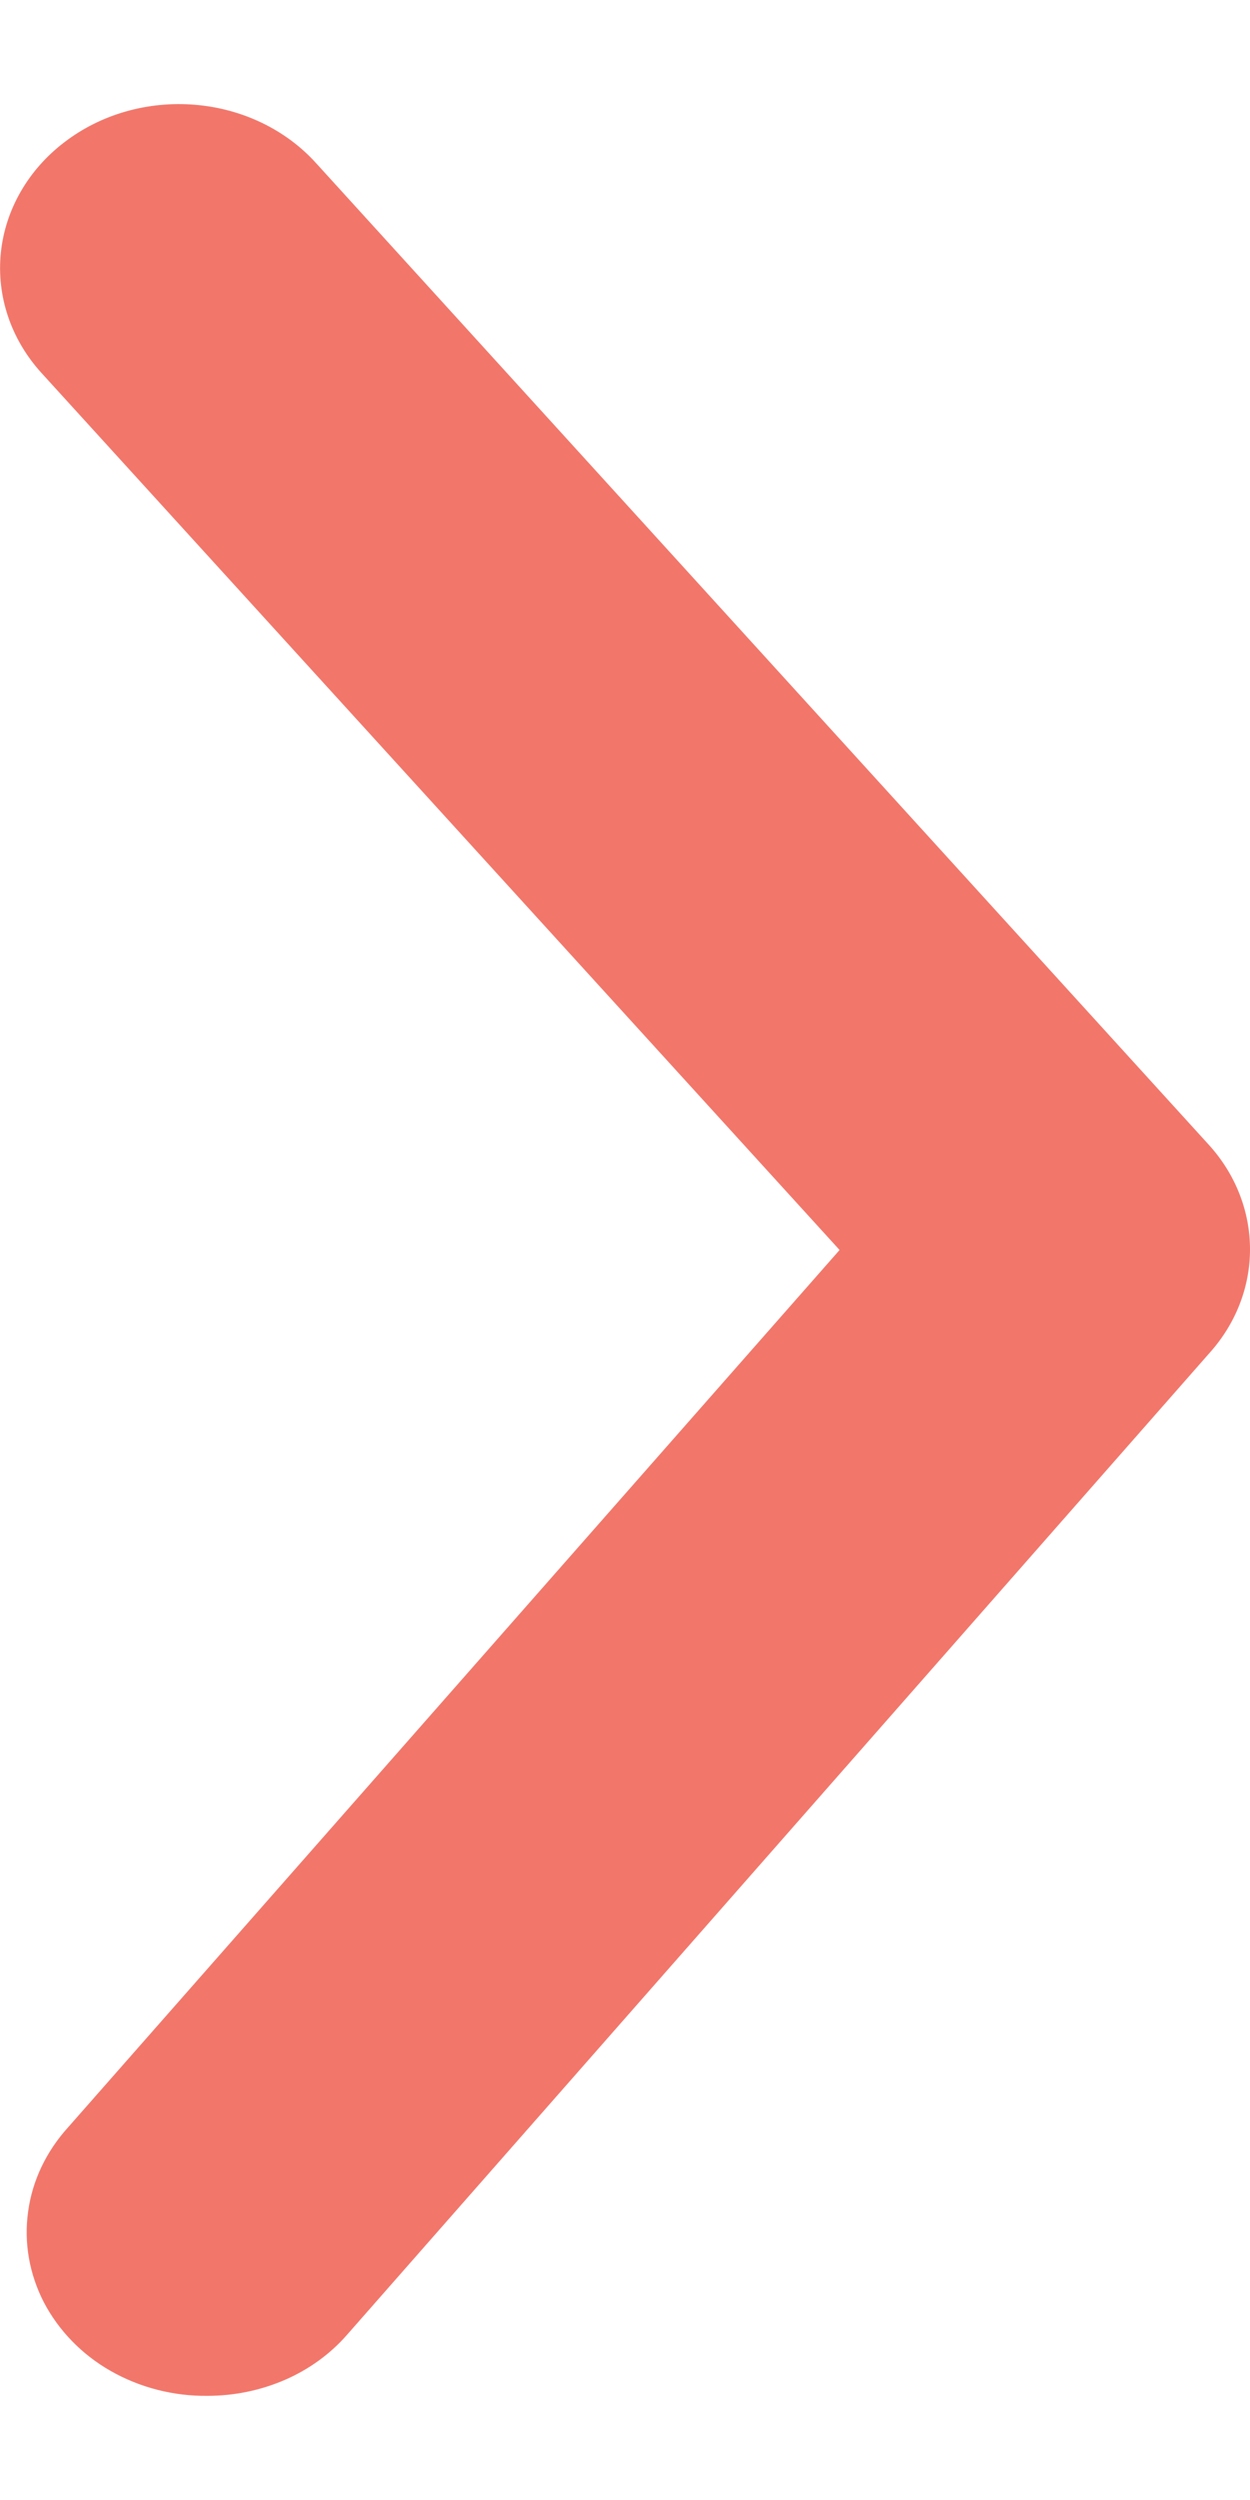<svg width="6" height="12" viewBox="0 0 6 12" fill="none" xmlns="http://www.w3.org/2000/svg">
<path d="M0.996 11.5C1.124 11.5 1.25 11.474 1.366 11.424C1.482 11.374 1.584 11.3 1.664 11.209L5.805 6.495C5.931 6.355 6 6.179 6 5.997C6 5.815 5.931 5.638 5.805 5.498L1.518 0.784C1.373 0.623 1.164 0.522 0.937 0.503C0.71 0.484 0.485 0.548 0.31 0.682C0.135 0.815 0.025 1.007 0.004 1.214C-0.017 1.422 0.053 1.629 0.198 1.789L4.03 6L0.327 10.211C0.222 10.327 0.155 10.467 0.135 10.616C0.114 10.765 0.141 10.916 0.211 11.052C0.282 11.187 0.393 11.302 0.532 11.381C0.671 11.46 0.832 11.502 0.996 11.5Z" fill="#F2766A"/>
</svg>
